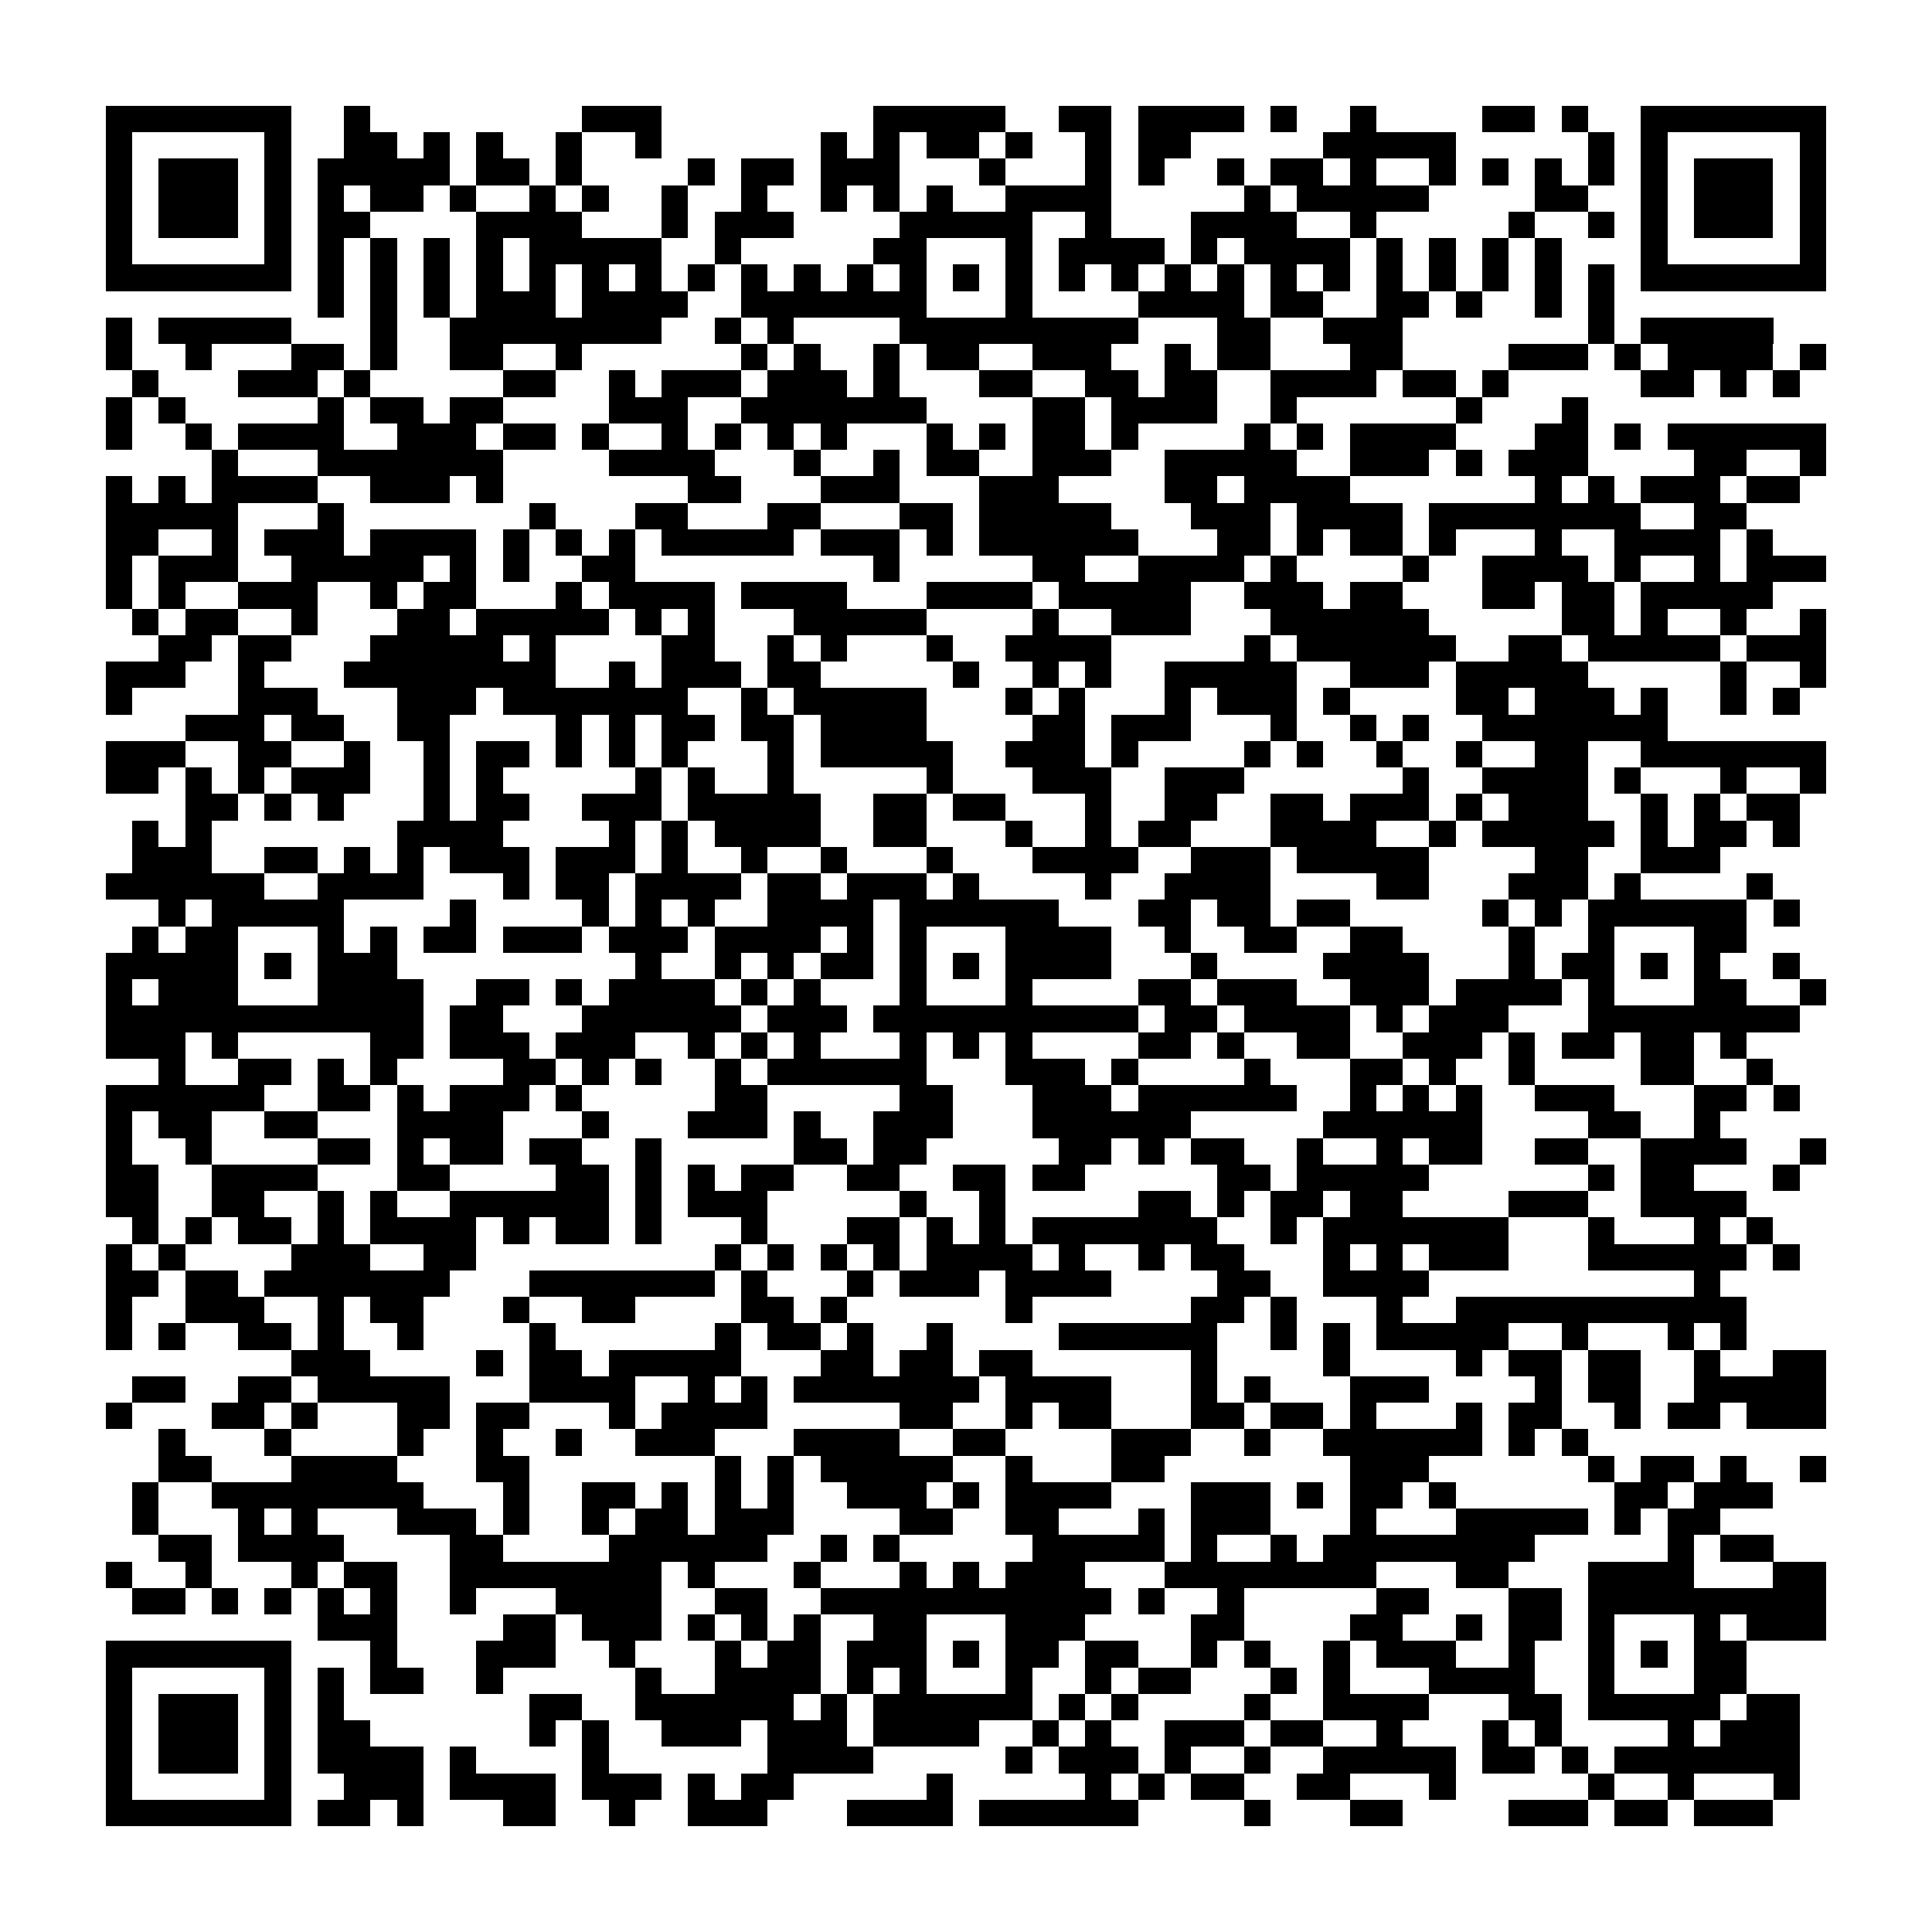 <?xml version="1.0" encoding="utf-8"?><!DOCTYPE svg PUBLIC "-//W3C//DTD SVG 1.1//EN" "http://www.w3.org/Graphics/SVG/1.1/DTD/svg11.dtd"><svg xmlns="http://www.w3.org/2000/svg" viewBox="0 0 73 73" shape-rendering="crispEdges"><path fill="#ffffff" d="M0 0h73v73H0z"/><path stroke="#000000" d="M4 4.5h7m2 0h1m8 0h3m8 0h5m2 0h2m1 0h4m1 0h1m2 0h1m4 0h2m1 0h1m2 0h7M4 5.5h1m5 0h1m2 0h2m1 0h1m1 0h1m2 0h1m2 0h1m6 0h1m1 0h1m1 0h2m1 0h1m2 0h1m1 0h2m5 0h5m5 0h1m1 0h1m5 0h1M4 6.5h1m1 0h3m1 0h1m1 0h5m1 0h2m1 0h1m4 0h1m1 0h2m1 0h3m3 0h1m3 0h1m1 0h1m2 0h1m1 0h2m1 0h1m2 0h1m1 0h1m1 0h1m1 0h1m1 0h1m1 0h3m1 0h1M4 7.5h1m1 0h3m1 0h1m1 0h1m1 0h2m1 0h1m2 0h1m1 0h1m2 0h1m2 0h1m2 0h1m1 0h1m1 0h1m2 0h4m5 0h1m1 0h5m4 0h2m2 0h1m1 0h3m1 0h1M4 8.5h1m1 0h3m1 0h1m1 0h2m4 0h4m3 0h1m1 0h3m4 0h5m2 0h1m3 0h4m2 0h1m5 0h1m2 0h1m1 0h1m1 0h3m1 0h1M4 9.5h1m5 0h1m1 0h1m1 0h1m1 0h1m1 0h1m1 0h5m2 0h1m5 0h2m3 0h1m1 0h4m1 0h1m1 0h4m1 0h1m1 0h1m1 0h1m1 0h1m3 0h1m5 0h1M4 10.5h7m1 0h1m1 0h1m1 0h1m1 0h1m1 0h1m1 0h1m1 0h1m1 0h1m1 0h1m1 0h1m1 0h1m1 0h1m1 0h1m1 0h1m1 0h1m1 0h1m1 0h1m1 0h1m1 0h1m1 0h1m1 0h1m1 0h1m1 0h1m1 0h1m1 0h1m1 0h7M12 11.5h1m1 0h1m1 0h1m1 0h3m1 0h4m2 0h7m3 0h1m4 0h4m1 0h2m2 0h2m1 0h1m2 0h1m1 0h1M4 12.5h1m1 0h5m3 0h1m2 0h8m2 0h1m1 0h1m4 0h9m3 0h2m2 0h3m7 0h1m1 0h5M4 13.5h1m2 0h1m3 0h2m1 0h1m2 0h2m2 0h1m6 0h1m1 0h1m2 0h1m1 0h2m2 0h3m2 0h1m1 0h2m3 0h2m4 0h3m1 0h1m1 0h4m1 0h1M5 14.5h1m3 0h3m1 0h1m5 0h2m2 0h1m1 0h3m1 0h3m1 0h1m3 0h2m2 0h2m1 0h2m2 0h4m1 0h2m1 0h1m5 0h2m1 0h1m1 0h1M4 15.5h1m1 0h1m5 0h1m1 0h2m1 0h2m4 0h3m2 0h7m4 0h2m1 0h4m2 0h1m6 0h1m3 0h1M4 16.5h1m2 0h1m1 0h4m2 0h3m1 0h2m1 0h1m2 0h1m1 0h1m1 0h1m1 0h1m3 0h1m1 0h1m1 0h2m1 0h1m4 0h1m1 0h1m1 0h4m3 0h2m1 0h1m1 0h6M8 17.5h1m3 0h7m4 0h4m3 0h1m2 0h1m1 0h2m2 0h3m2 0h5m2 0h3m1 0h1m1 0h3m4 0h2m2 0h1M4 18.5h1m1 0h1m1 0h4m2 0h3m1 0h1m7 0h2m3 0h3m3 0h3m4 0h2m1 0h4m7 0h1m1 0h1m1 0h3m1 0h2M4 19.5h5m3 0h1m7 0h1m3 0h2m3 0h2m3 0h2m1 0h5m3 0h3m1 0h4m1 0h8m2 0h2M4 20.5h2m2 0h1m1 0h3m1 0h4m1 0h1m1 0h1m1 0h1m1 0h5m1 0h3m1 0h1m1 0h6m3 0h2m1 0h1m1 0h2m1 0h1m3 0h1m2 0h4m1 0h1M4 21.5h1m1 0h3m2 0h5m1 0h1m1 0h1m2 0h2m9 0h1m5 0h2m2 0h4m1 0h1m4 0h1m2 0h4m1 0h1m2 0h1m1 0h3M4 22.5h1m1 0h1m2 0h3m2 0h1m1 0h2m3 0h1m1 0h4m1 0h4m3 0h4m1 0h5m2 0h3m1 0h2m3 0h2m1 0h2m1 0h5M5 23.5h1m1 0h2m2 0h1m3 0h2m1 0h5m1 0h1m1 0h1m3 0h5m4 0h1m2 0h3m3 0h6m5 0h2m1 0h1m2 0h1m2 0h1M6 24.5h2m1 0h2m3 0h5m1 0h1m4 0h2m2 0h1m1 0h1m3 0h1m2 0h4m5 0h1m1 0h6m2 0h2m1 0h5m1 0h3M4 25.5h3m2 0h1m3 0h8m2 0h1m1 0h3m1 0h2m5 0h1m2 0h1m1 0h1m2 0h5m2 0h3m1 0h5m5 0h1m2 0h1M4 26.5h1m4 0h3m3 0h3m1 0h7m2 0h1m1 0h5m3 0h1m1 0h1m3 0h1m1 0h3m1 0h1m4 0h2m1 0h3m1 0h1m2 0h1m1 0h1M7 27.5h3m1 0h2m2 0h2m4 0h1m1 0h1m1 0h2m1 0h2m1 0h4m4 0h2m1 0h3m3 0h1m2 0h1m1 0h1m2 0h7M4 28.5h3m2 0h2m2 0h1m2 0h1m1 0h2m1 0h1m1 0h1m1 0h1m3 0h1m1 0h5m2 0h3m1 0h1m4 0h1m1 0h1m2 0h1m2 0h1m2 0h2m2 0h7M4 29.5h2m1 0h1m1 0h1m1 0h3m2 0h1m1 0h1m5 0h1m1 0h1m2 0h1m5 0h1m3 0h3m2 0h3m6 0h1m2 0h4m1 0h1m3 0h1m2 0h1M7 30.5h2m1 0h1m1 0h1m3 0h1m1 0h2m2 0h3m1 0h5m2 0h2m1 0h2m3 0h1m2 0h2m2 0h2m1 0h3m1 0h1m1 0h3m2 0h1m1 0h1m1 0h2M5 31.5h1m1 0h1m7 0h4m4 0h1m1 0h1m1 0h4m2 0h2m3 0h1m2 0h1m1 0h2m3 0h4m2 0h1m1 0h5m1 0h1m1 0h2m1 0h1M5 32.5h3m2 0h2m1 0h1m1 0h1m1 0h3m1 0h3m1 0h1m2 0h1m2 0h1m3 0h1m3 0h4m2 0h3m1 0h5m4 0h2m2 0h3M4 33.5h6m2 0h4m3 0h1m1 0h2m1 0h4m1 0h2m1 0h3m1 0h1m4 0h1m2 0h4m4 0h2m3 0h3m1 0h1m4 0h1M6 34.5h1m1 0h5m4 0h1m4 0h1m1 0h1m1 0h1m2 0h4m1 0h6m3 0h2m1 0h2m1 0h2m5 0h1m1 0h1m1 0h6m1 0h1M5 35.5h1m1 0h2m3 0h1m1 0h1m1 0h2m1 0h3m1 0h3m1 0h4m1 0h1m1 0h1m3 0h4m2 0h1m2 0h2m2 0h2m4 0h1m2 0h1m3 0h2M4 36.5h5m1 0h1m1 0h3m9 0h1m2 0h1m1 0h1m1 0h2m1 0h1m1 0h1m1 0h4m3 0h1m4 0h4m3 0h1m1 0h2m1 0h1m1 0h1m2 0h1M4 37.5h1m1 0h3m3 0h4m2 0h2m1 0h1m1 0h4m1 0h1m1 0h1m3 0h1m3 0h1m4 0h2m1 0h3m2 0h3m1 0h4m1 0h1m3 0h2m2 0h1M4 38.5h12m1 0h2m3 0h6m1 0h3m1 0h10m1 0h2m1 0h4m1 0h1m1 0h3m3 0h8M4 39.5h3m1 0h1m5 0h2m1 0h3m1 0h3m2 0h1m1 0h1m1 0h1m3 0h1m1 0h1m1 0h1m4 0h2m1 0h1m2 0h2m2 0h3m1 0h1m1 0h2m1 0h2m1 0h1M6 40.5h1m2 0h2m1 0h1m1 0h1m4 0h2m1 0h1m1 0h1m2 0h1m1 0h6m3 0h3m1 0h1m4 0h1m3 0h2m1 0h1m2 0h1m4 0h2m2 0h1M4 41.5h6m2 0h2m1 0h1m1 0h3m1 0h1m5 0h2m5 0h2m3 0h3m1 0h6m2 0h1m1 0h1m1 0h1m2 0h3m3 0h2m1 0h1M4 42.5h1m1 0h2m2 0h2m3 0h4m3 0h1m3 0h3m1 0h1m2 0h3m3 0h6m5 0h6m4 0h2m2 0h1M4 43.5h1m2 0h1m4 0h2m1 0h1m1 0h2m1 0h2m2 0h1m5 0h2m1 0h2m5 0h2m1 0h1m1 0h2m2 0h1m2 0h1m1 0h2m2 0h2m2 0h4m2 0h1M4 44.5h2m2 0h4m3 0h2m4 0h2m1 0h1m1 0h1m1 0h2m2 0h2m2 0h2m1 0h2m5 0h2m1 0h5m6 0h1m1 0h2m3 0h1M4 45.5h2m2 0h2m2 0h1m1 0h1m2 0h6m1 0h1m1 0h3m5 0h1m2 0h1m5 0h2m1 0h1m1 0h2m1 0h2m4 0h3m2 0h4M5 46.5h1m1 0h1m1 0h2m1 0h1m1 0h4m1 0h1m1 0h2m1 0h1m3 0h1m3 0h2m1 0h1m1 0h1m1 0h7m2 0h1m1 0h7m3 0h1m3 0h1m1 0h1M4 47.5h1m1 0h1m4 0h3m2 0h2m9 0h1m1 0h1m1 0h1m1 0h1m1 0h4m1 0h1m2 0h1m1 0h2m3 0h1m1 0h1m1 0h3m3 0h6m1 0h1M4 48.5h2m1 0h2m1 0h7m3 0h7m1 0h1m3 0h1m1 0h3m1 0h4m4 0h2m2 0h4m10 0h1M4 49.5h1m2 0h3m2 0h1m1 0h2m3 0h1m2 0h2m4 0h2m1 0h1m6 0h1m6 0h2m1 0h1m3 0h1m2 0h11M4 50.5h1m1 0h1m2 0h2m1 0h1m2 0h1m4 0h1m6 0h1m1 0h2m1 0h1m2 0h1m4 0h6m2 0h1m1 0h1m1 0h5m2 0h1m3 0h1m1 0h1M11 51.5h3m4 0h1m1 0h2m1 0h5m3 0h2m1 0h2m1 0h2m6 0h1m4 0h1m4 0h1m1 0h2m1 0h2m2 0h1m2 0h2M5 52.5h2m2 0h2m1 0h5m3 0h4m2 0h1m1 0h1m1 0h7m1 0h4m3 0h1m1 0h1m3 0h3m4 0h1m1 0h2m2 0h5M4 53.5h1m3 0h2m1 0h1m3 0h2m1 0h2m3 0h1m1 0h4m5 0h2m2 0h1m1 0h2m3 0h2m1 0h2m1 0h1m3 0h1m1 0h2m2 0h1m1 0h2m1 0h3M6 54.5h1m3 0h1m4 0h1m2 0h1m2 0h1m2 0h3m3 0h4m2 0h2m4 0h3m2 0h1m2 0h6m1 0h1m1 0h1M6 55.5h2m3 0h4m3 0h2m7 0h1m1 0h1m1 0h5m2 0h1m3 0h2m7 0h3m6 0h1m1 0h2m1 0h1m2 0h1M5 56.5h1m2 0h8m3 0h1m2 0h2m1 0h1m1 0h1m1 0h1m2 0h3m1 0h1m1 0h4m3 0h3m1 0h1m1 0h2m1 0h1m6 0h2m1 0h3M5 57.5h1m3 0h1m1 0h1m3 0h3m1 0h1m2 0h1m1 0h2m1 0h3m4 0h2m2 0h2m3 0h1m1 0h3m3 0h1m3 0h5m1 0h1m1 0h2M6 58.5h2m1 0h4m4 0h2m4 0h6m2 0h1m1 0h1m5 0h5m1 0h1m2 0h1m1 0h8m5 0h1m1 0h2M4 59.5h1m2 0h1m3 0h1m1 0h2m2 0h8m1 0h1m3 0h1m3 0h1m1 0h1m1 0h3m3 0h8m3 0h2m3 0h4m3 0h2M5 60.5h2m1 0h1m1 0h1m1 0h1m1 0h1m2 0h1m3 0h4m2 0h2m2 0h11m1 0h1m2 0h1m5 0h2m3 0h2m1 0h9M12 61.5h3m4 0h2m1 0h3m1 0h1m1 0h1m1 0h1m2 0h2m3 0h3m4 0h2m4 0h2m2 0h1m1 0h2m1 0h1m3 0h1m1 0h3M4 62.5h7m3 0h1m3 0h3m2 0h1m3 0h1m1 0h2m1 0h3m1 0h1m1 0h2m1 0h2m2 0h1m1 0h1m2 0h1m1 0h3m2 0h1m2 0h1m1 0h1m1 0h2M4 63.5h1m5 0h1m1 0h1m1 0h2m2 0h1m5 0h1m2 0h4m1 0h1m1 0h1m3 0h1m2 0h1m1 0h2m3 0h1m1 0h1m3 0h4m2 0h1m3 0h2M4 64.5h1m1 0h3m1 0h1m1 0h1m7 0h2m2 0h6m1 0h1m1 0h6m1 0h1m1 0h1m4 0h1m2 0h4m3 0h2m1 0h5m1 0h2M4 65.5h1m1 0h3m1 0h1m1 0h2m6 0h1m1 0h1m2 0h3m1 0h3m1 0h4m2 0h1m1 0h1m2 0h3m1 0h2m2 0h1m3 0h1m1 0h1m4 0h1m1 0h3M4 66.5h1m1 0h3m1 0h1m1 0h4m1 0h1m4 0h1m6 0h4m5 0h1m1 0h3m1 0h1m2 0h1m2 0h5m1 0h2m1 0h1m1 0h7M4 67.5h1m5 0h1m2 0h3m1 0h4m1 0h3m1 0h1m1 0h2m5 0h1m5 0h1m1 0h1m1 0h2m2 0h2m3 0h1m5 0h1m2 0h1m3 0h1M4 68.5h7m1 0h2m1 0h1m3 0h2m2 0h1m2 0h3m3 0h4m1 0h6m4 0h1m3 0h2m4 0h3m1 0h2m1 0h3"/></svg>
